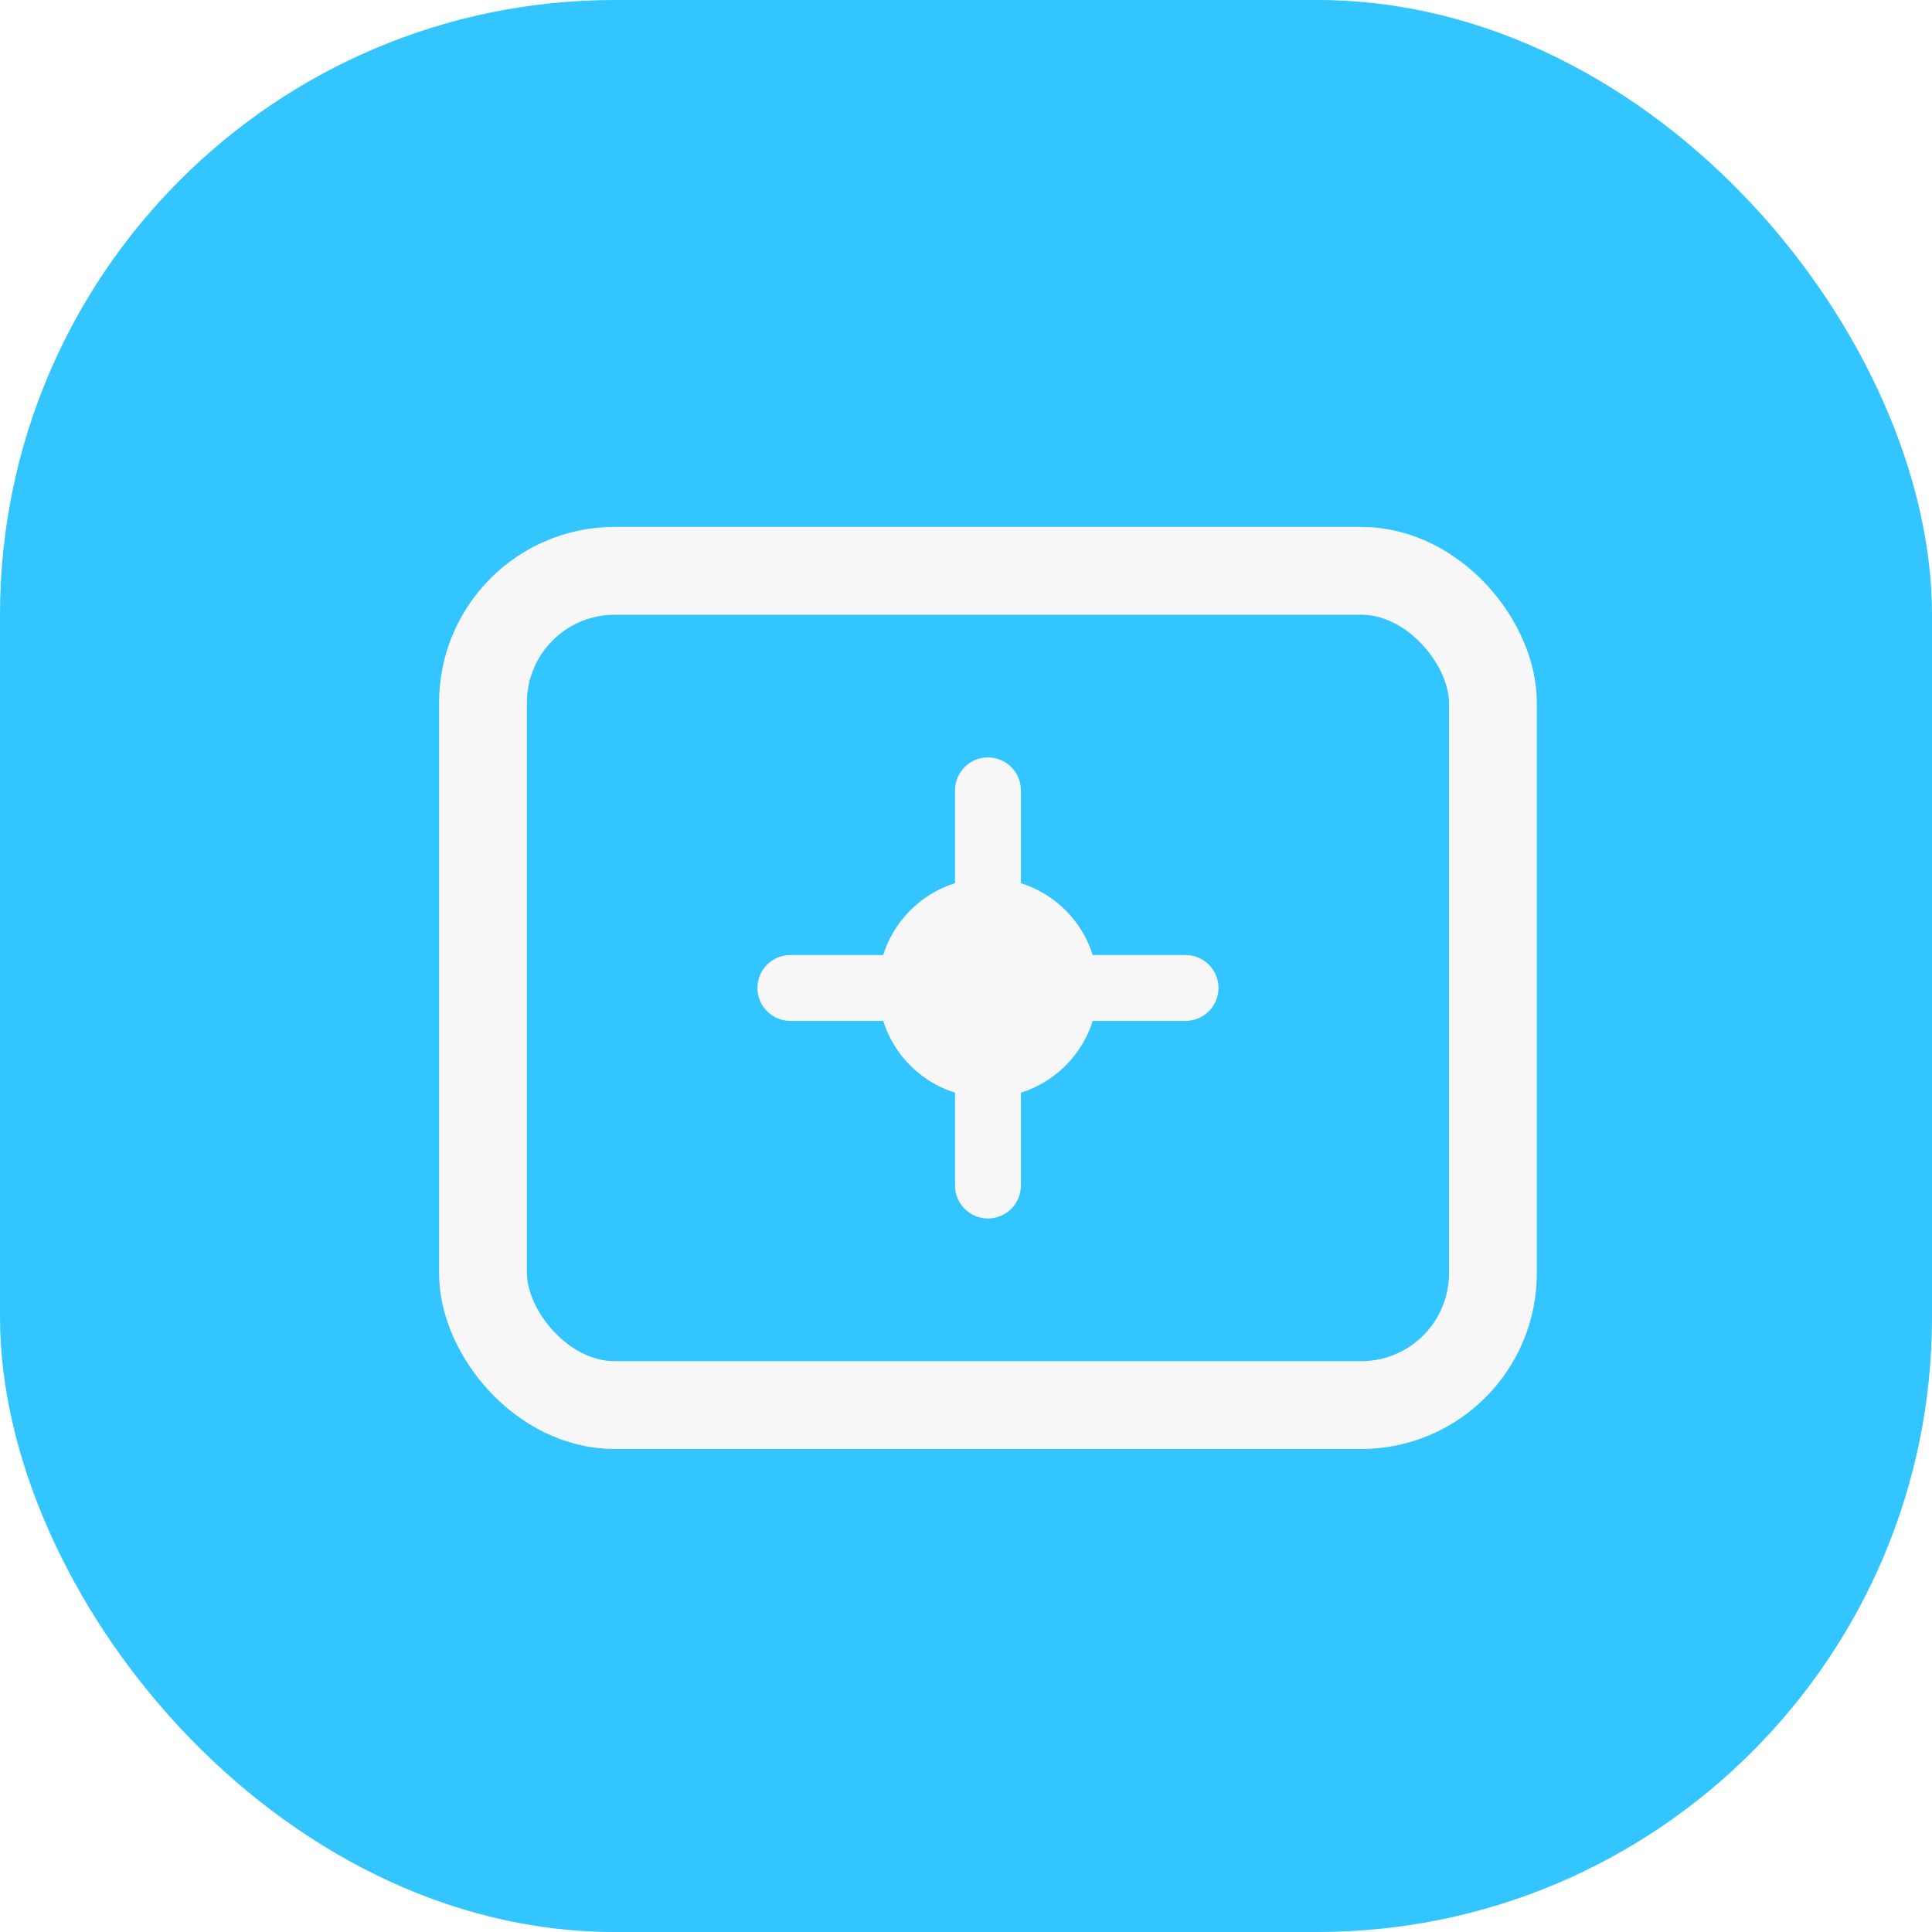 <?xml version="1.0" encoding="UTF-8"?>
<svg width="44px" height="44px" viewBox="0 0 44 44" version="1.1" xmlns="http://www.w3.org/2000/svg" xmlns:xlink="http://www.w3.org/1999/xlink">
    <title>Content, Edit/Documents 2</title>
    <defs>
        <filter id="filter-1">
            <feColorMatrix in="SourceGraphic" type="matrix" values="0 0 0 0 0.969 0 0 0 0 0.969 0 0 0 0 0.969 0 0 0 1 0"></feColorMatrix>
        </filter>
    </defs>
    <g id="A-WLAN" stroke="none" stroke-width="1" fill="none" fill-rule="evenodd">
        <g id="a02-1设置-标题与结构示意(暗色）" transform="translate(-1268, -2267)">
            <g id="Content,-Edit/Documents-2" transform="translate(1268, 2267)">
                <rect id="矩形" fill="#32C5FF" x="0" y="0" width="44" height="44" rx="14"></rect>
                <g filter="url(#filter-1)" id="Group">
                    <g transform="translate(6, 6)">
                        <polygon id="Path" points="0 0 32 0 32 32 0 32"></polygon>
                        <g id="编组-4" transform="translate(5, 7)">
                            <circle id="椭圆形" fill="#F7F7F7" cx="11.5" cy="9.5" r="2.5"></circle>
                            <line x1="7" y1="9.5" x2="16" y2="9.5" id="直线" stroke="#F7F7F7" stroke-width="1.5" stroke-linecap="round" stroke-linejoin="round"></line>
                            <line x1="7" y1="9.5" x2="16" y2="9.5" id="直线" stroke="#F7F7F7" stroke-width="1.5" stroke-linecap="round" stroke-linejoin="round" transform="translate(11.5, 9.5) rotate(90) translate(-11.5, -9.5) "></line>
                            <rect id="矩形" stroke="#F7F7F7" stroke-width="2" x="7.50005711e-08" y="7.50001163e-08" width="23" height="19" rx="3"></rect>
                        </g>
                    </g>
                </g>
            </g>
        </g>
    </g>
</svg>
